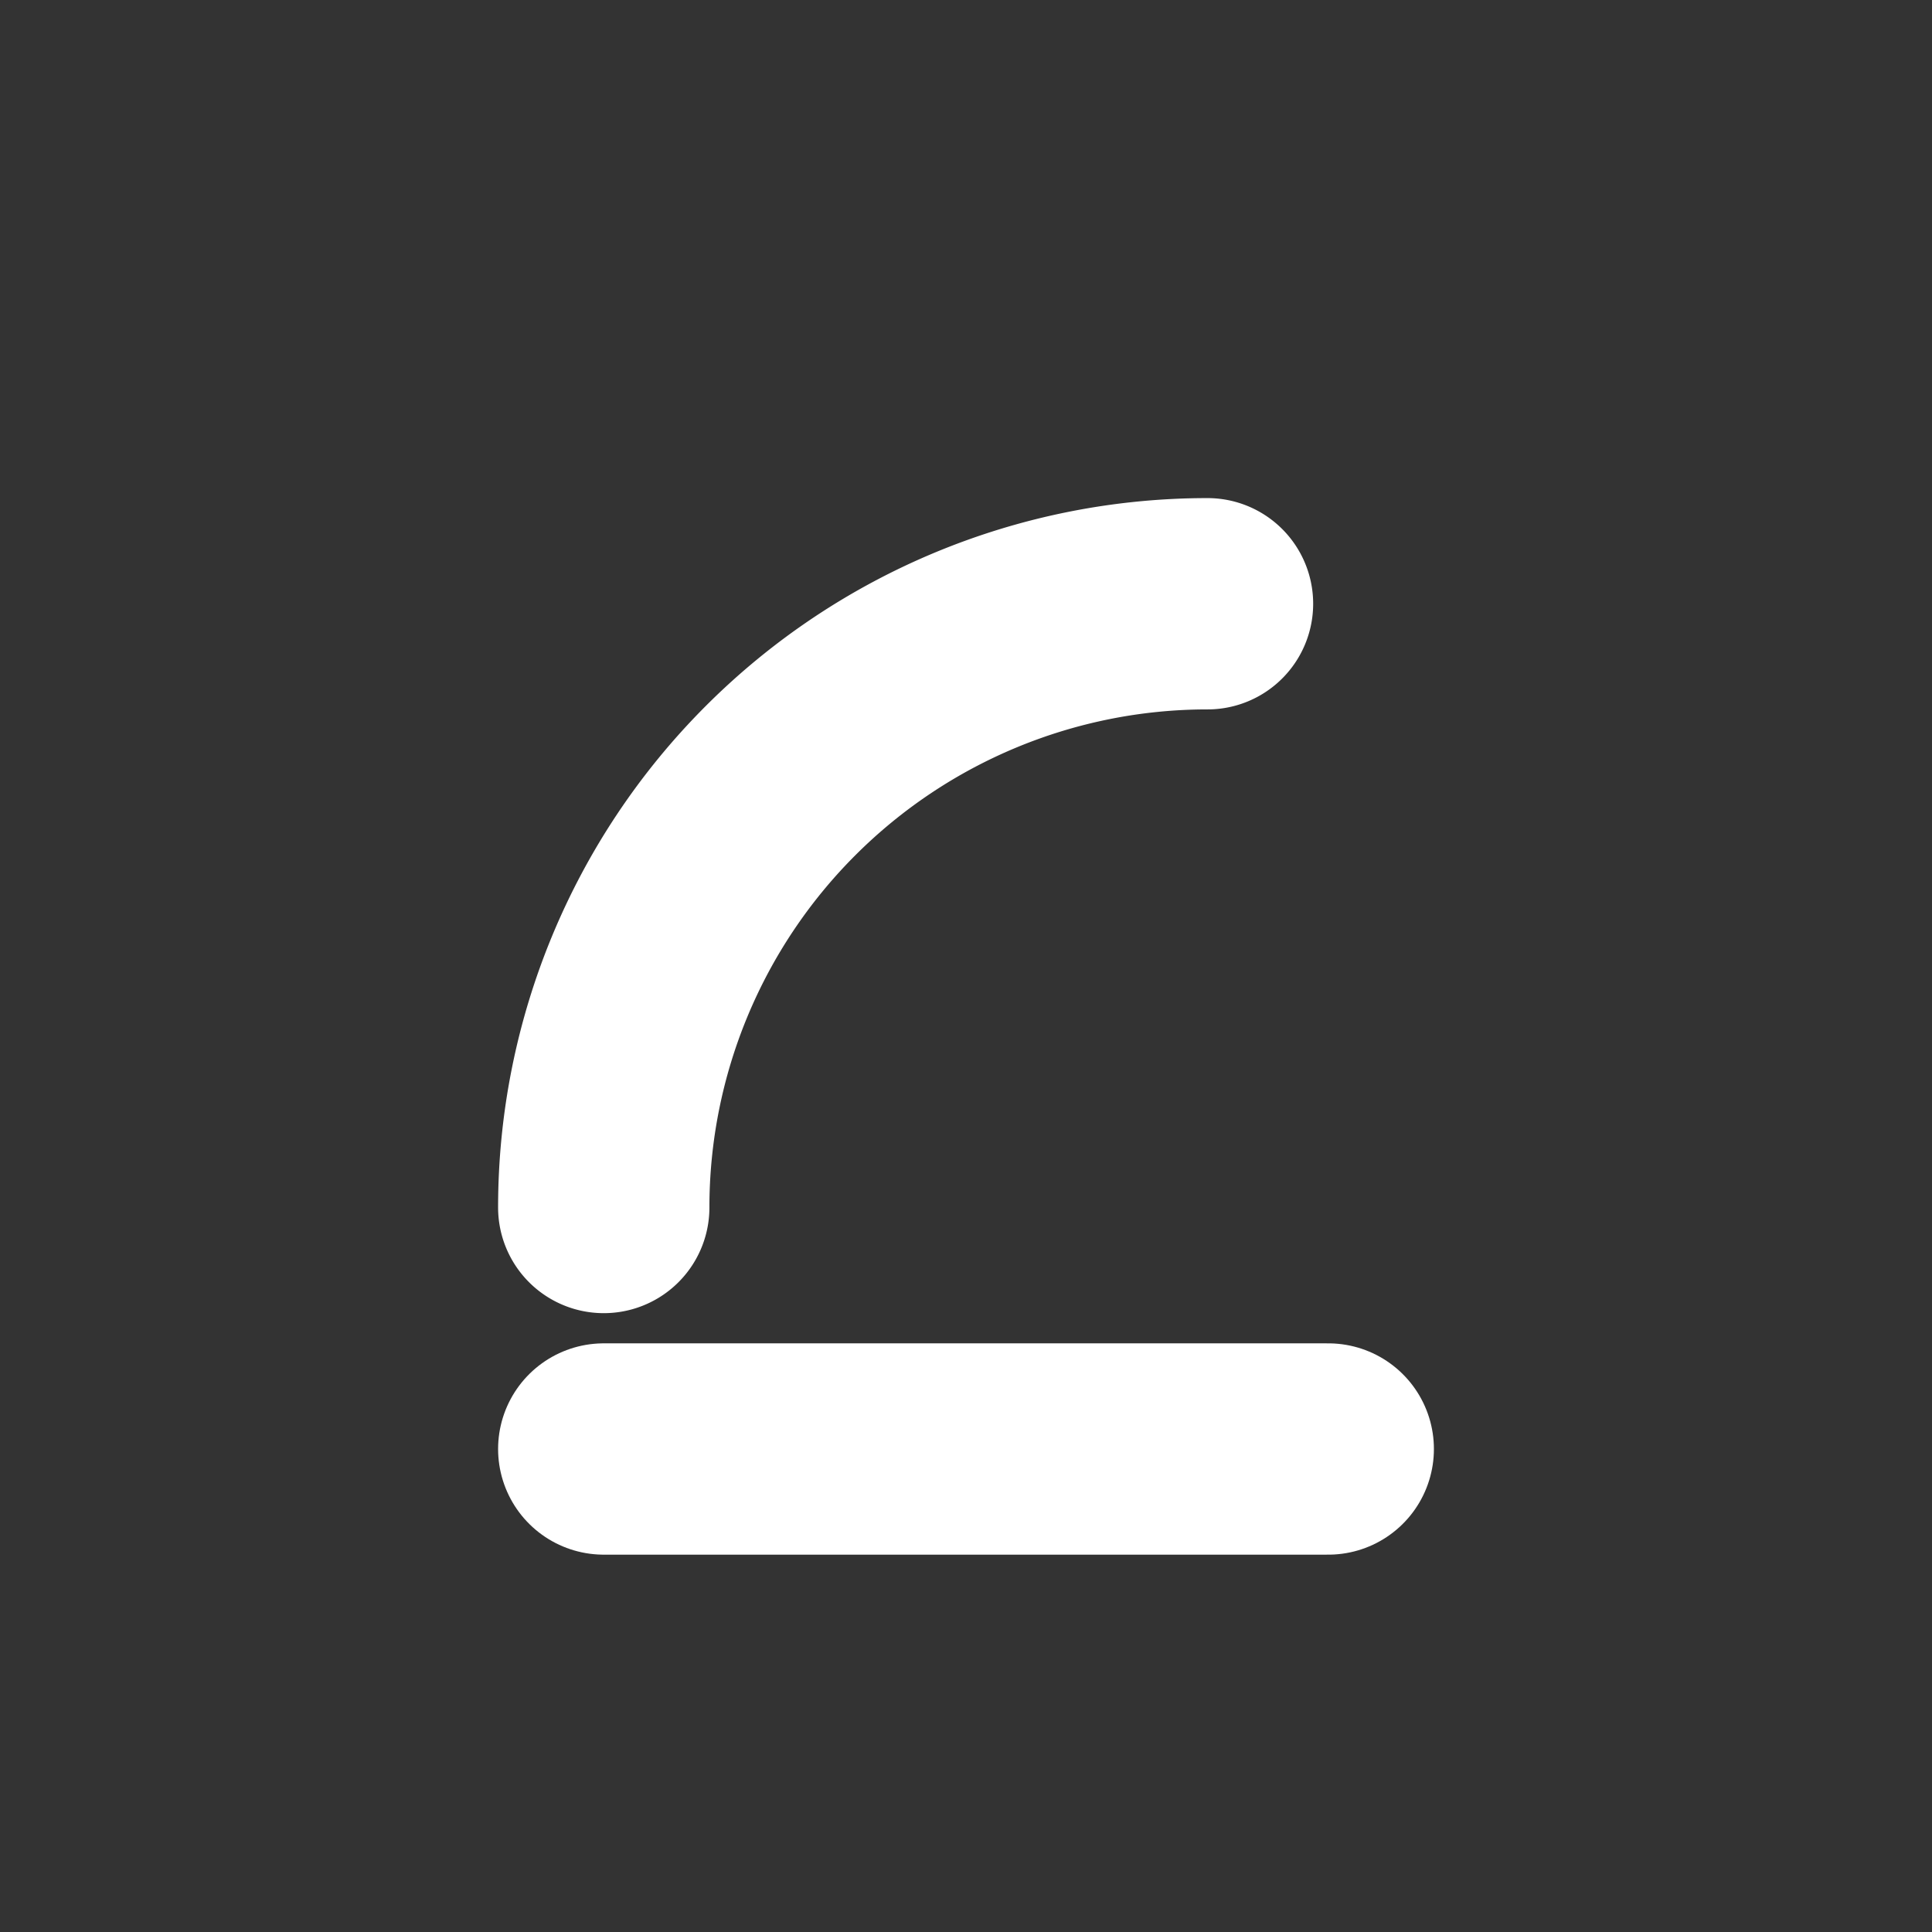 <svg xmlns="http://www.w3.org/2000/svg" viewBox="0 0 32 32" fill="none">
  <rect x="0" y="0" width="32" height="32" fill="#333333" stroke="none"/>
  <path d="M10 20a10 10 0 0 1 10-10" stroke="#ffffff" stroke-width="3.5" stroke-linecap="round"/>
  <path d="M10 24h12" stroke="#ffffff" stroke-width="3.5" stroke-linecap="round"/>
</svg>
